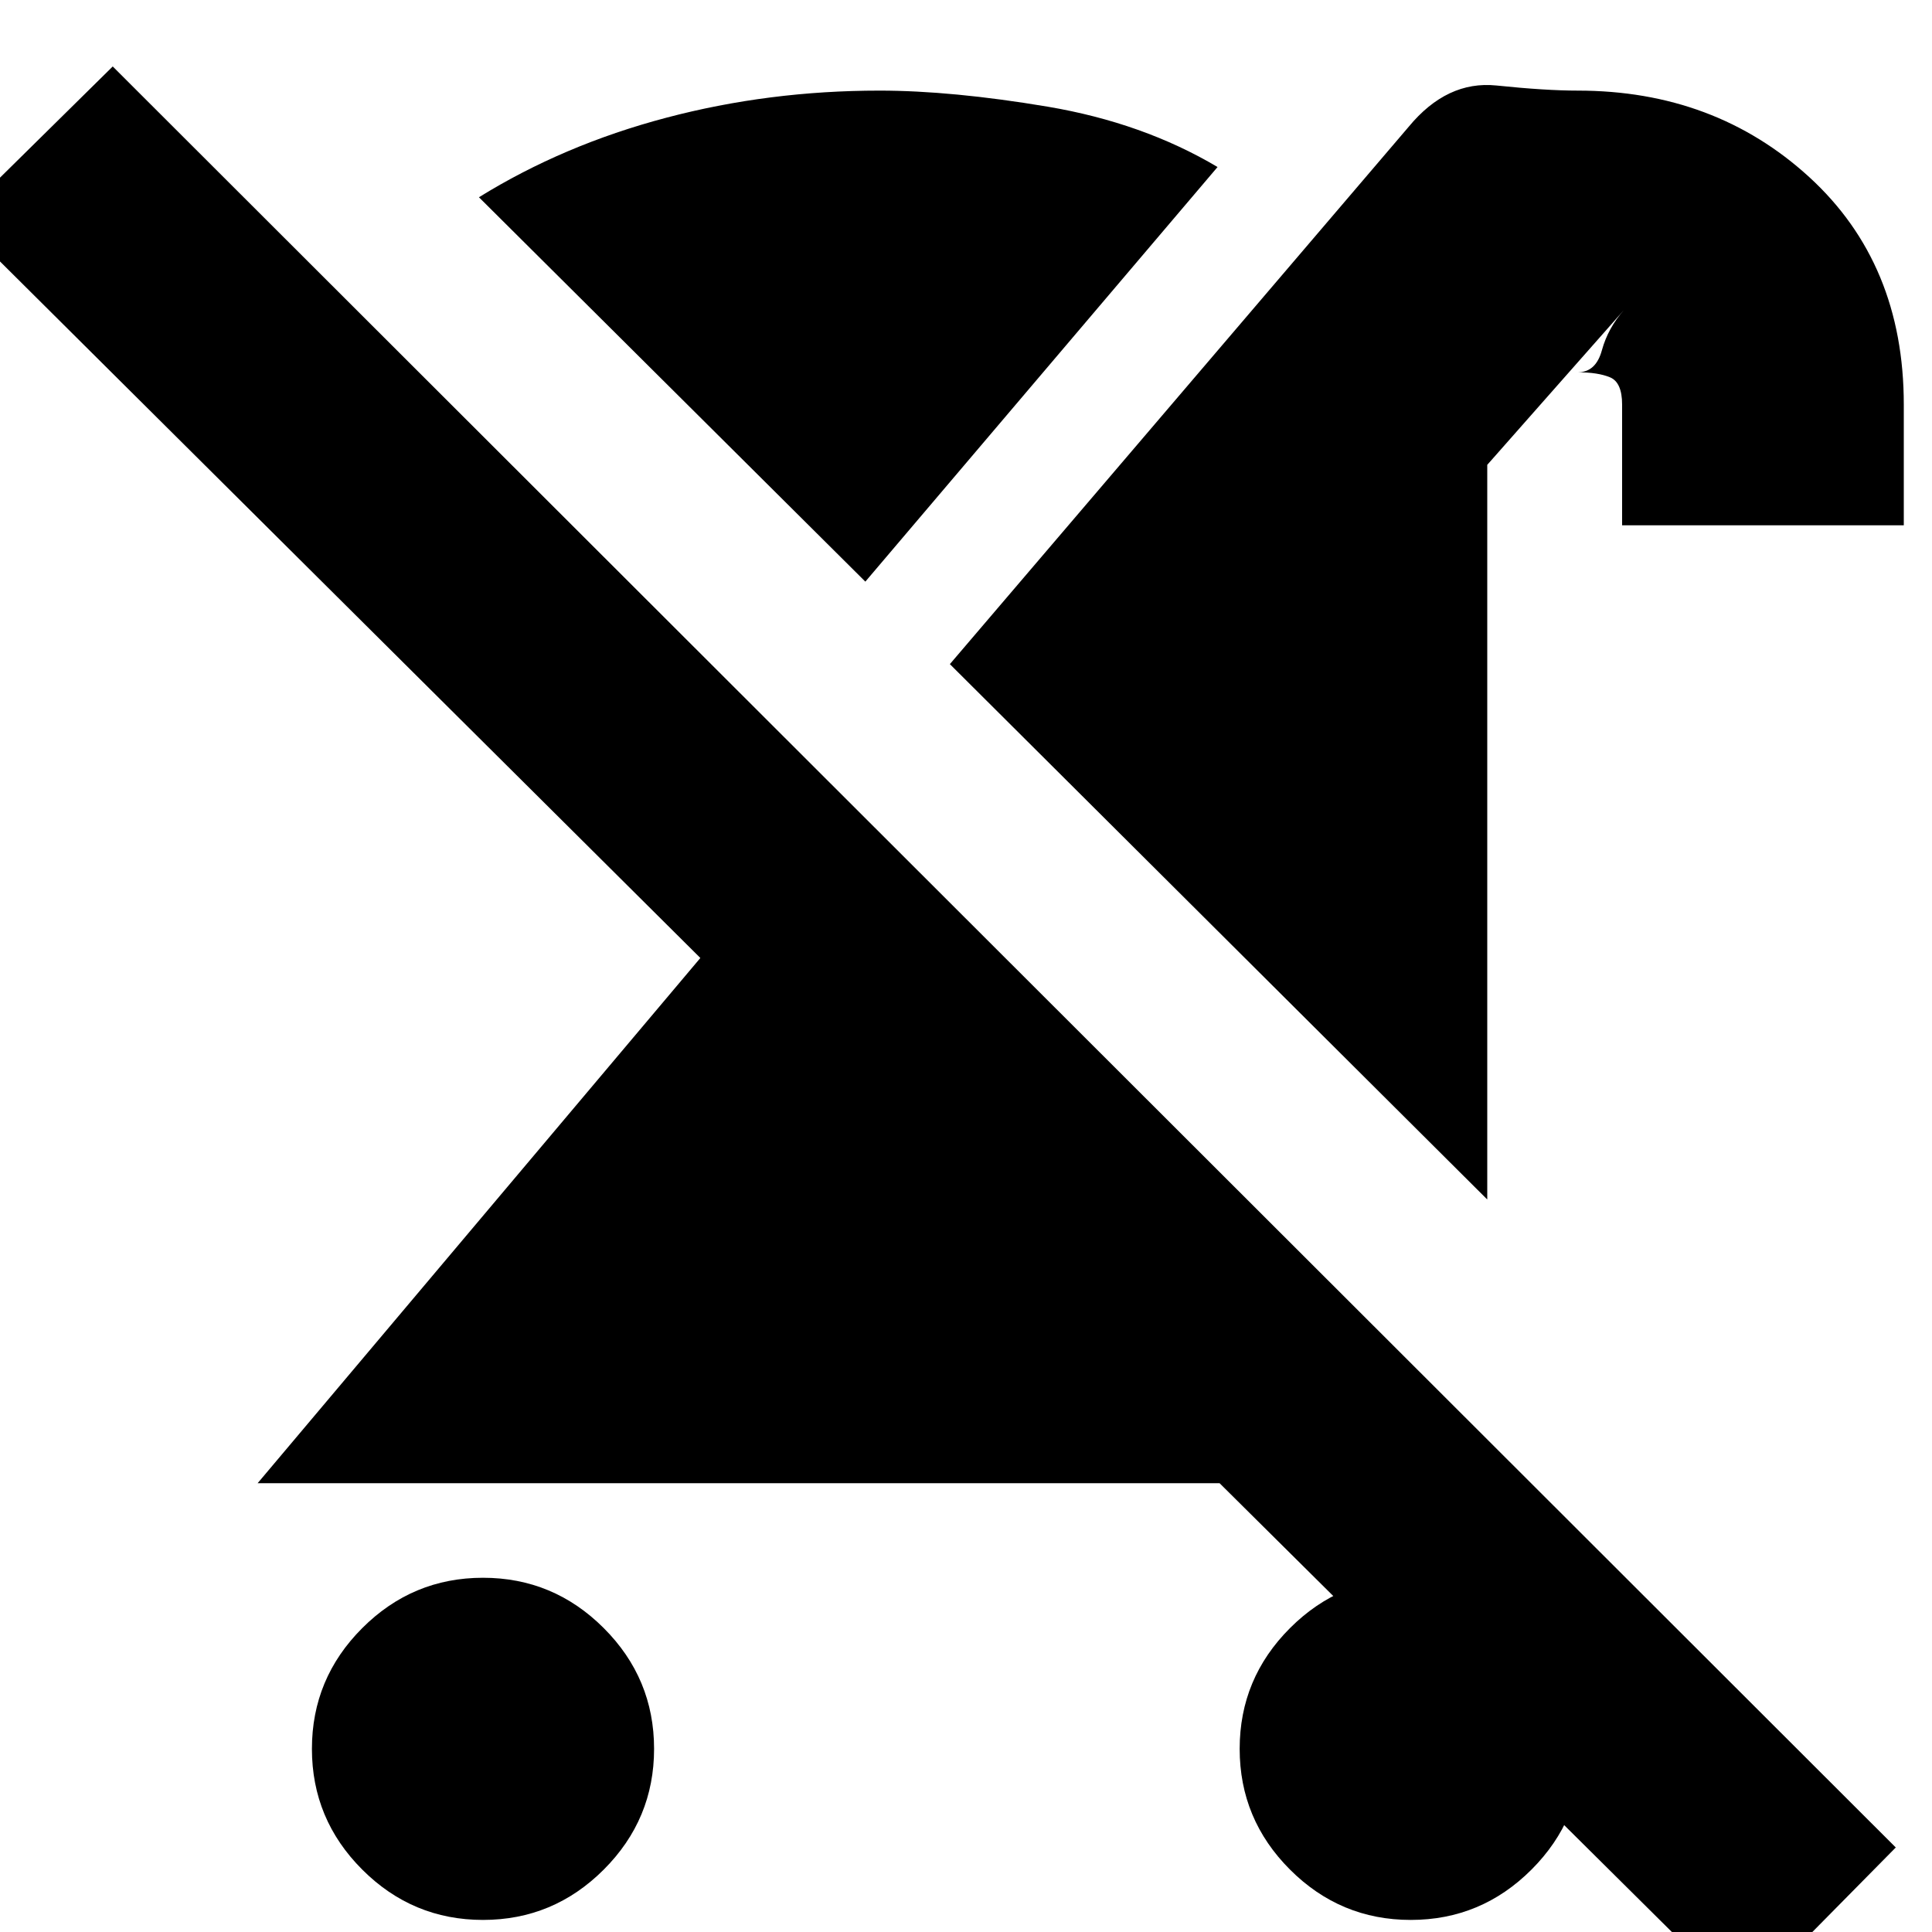 <svg xmlns="http://www.w3.org/2000/svg" height="20" width="20"><path d="M5 19.875Q4.271 19.875 3.75 19.354Q3.229 18.833 3.229 18.104Q3.229 17.375 3.75 16.854Q4.271 16.333 5 16.333Q5.729 16.333 6.25 16.854Q6.771 17.375 6.771 18.104Q6.771 18.833 6.25 19.354Q5.729 19.875 5 19.875ZM15.396 12.417 9.833 6.875 14.583 1.312Q14.979 0.833 15.49 0.885Q16 0.938 16.333 0.938Q17.75 0.938 18.729 1.833Q19.708 2.729 19.708 4.188V5.438H16.792V4.188Q16.792 3.958 16.667 3.906Q16.542 3.854 16.333 3.854Q16.521 3.854 16.583 3.625Q16.646 3.396 16.812 3.208L15.396 4.812ZM8.958 6.021 4.958 2.042Q5.833 1.5 6.896 1.219Q7.958 0.938 9.104 0.938Q9.854 0.938 10.844 1.104Q11.833 1.271 12.604 1.729ZM18.042 20.729 12.625 15.354H2.667L7.25 9.917L-0.438 2.271L1.167 0.688L19.625 19.125ZM14.604 19.875Q13.875 19.875 13.354 19.354Q12.833 18.833 12.833 18.104Q12.833 17.375 13.354 16.854Q13.875 16.333 14.604 16.333Q15.333 16.333 15.854 16.854Q16.375 17.375 16.375 18.104Q16.375 18.833 15.854 19.354Q15.333 19.875 14.604 19.875Z"/></svg>